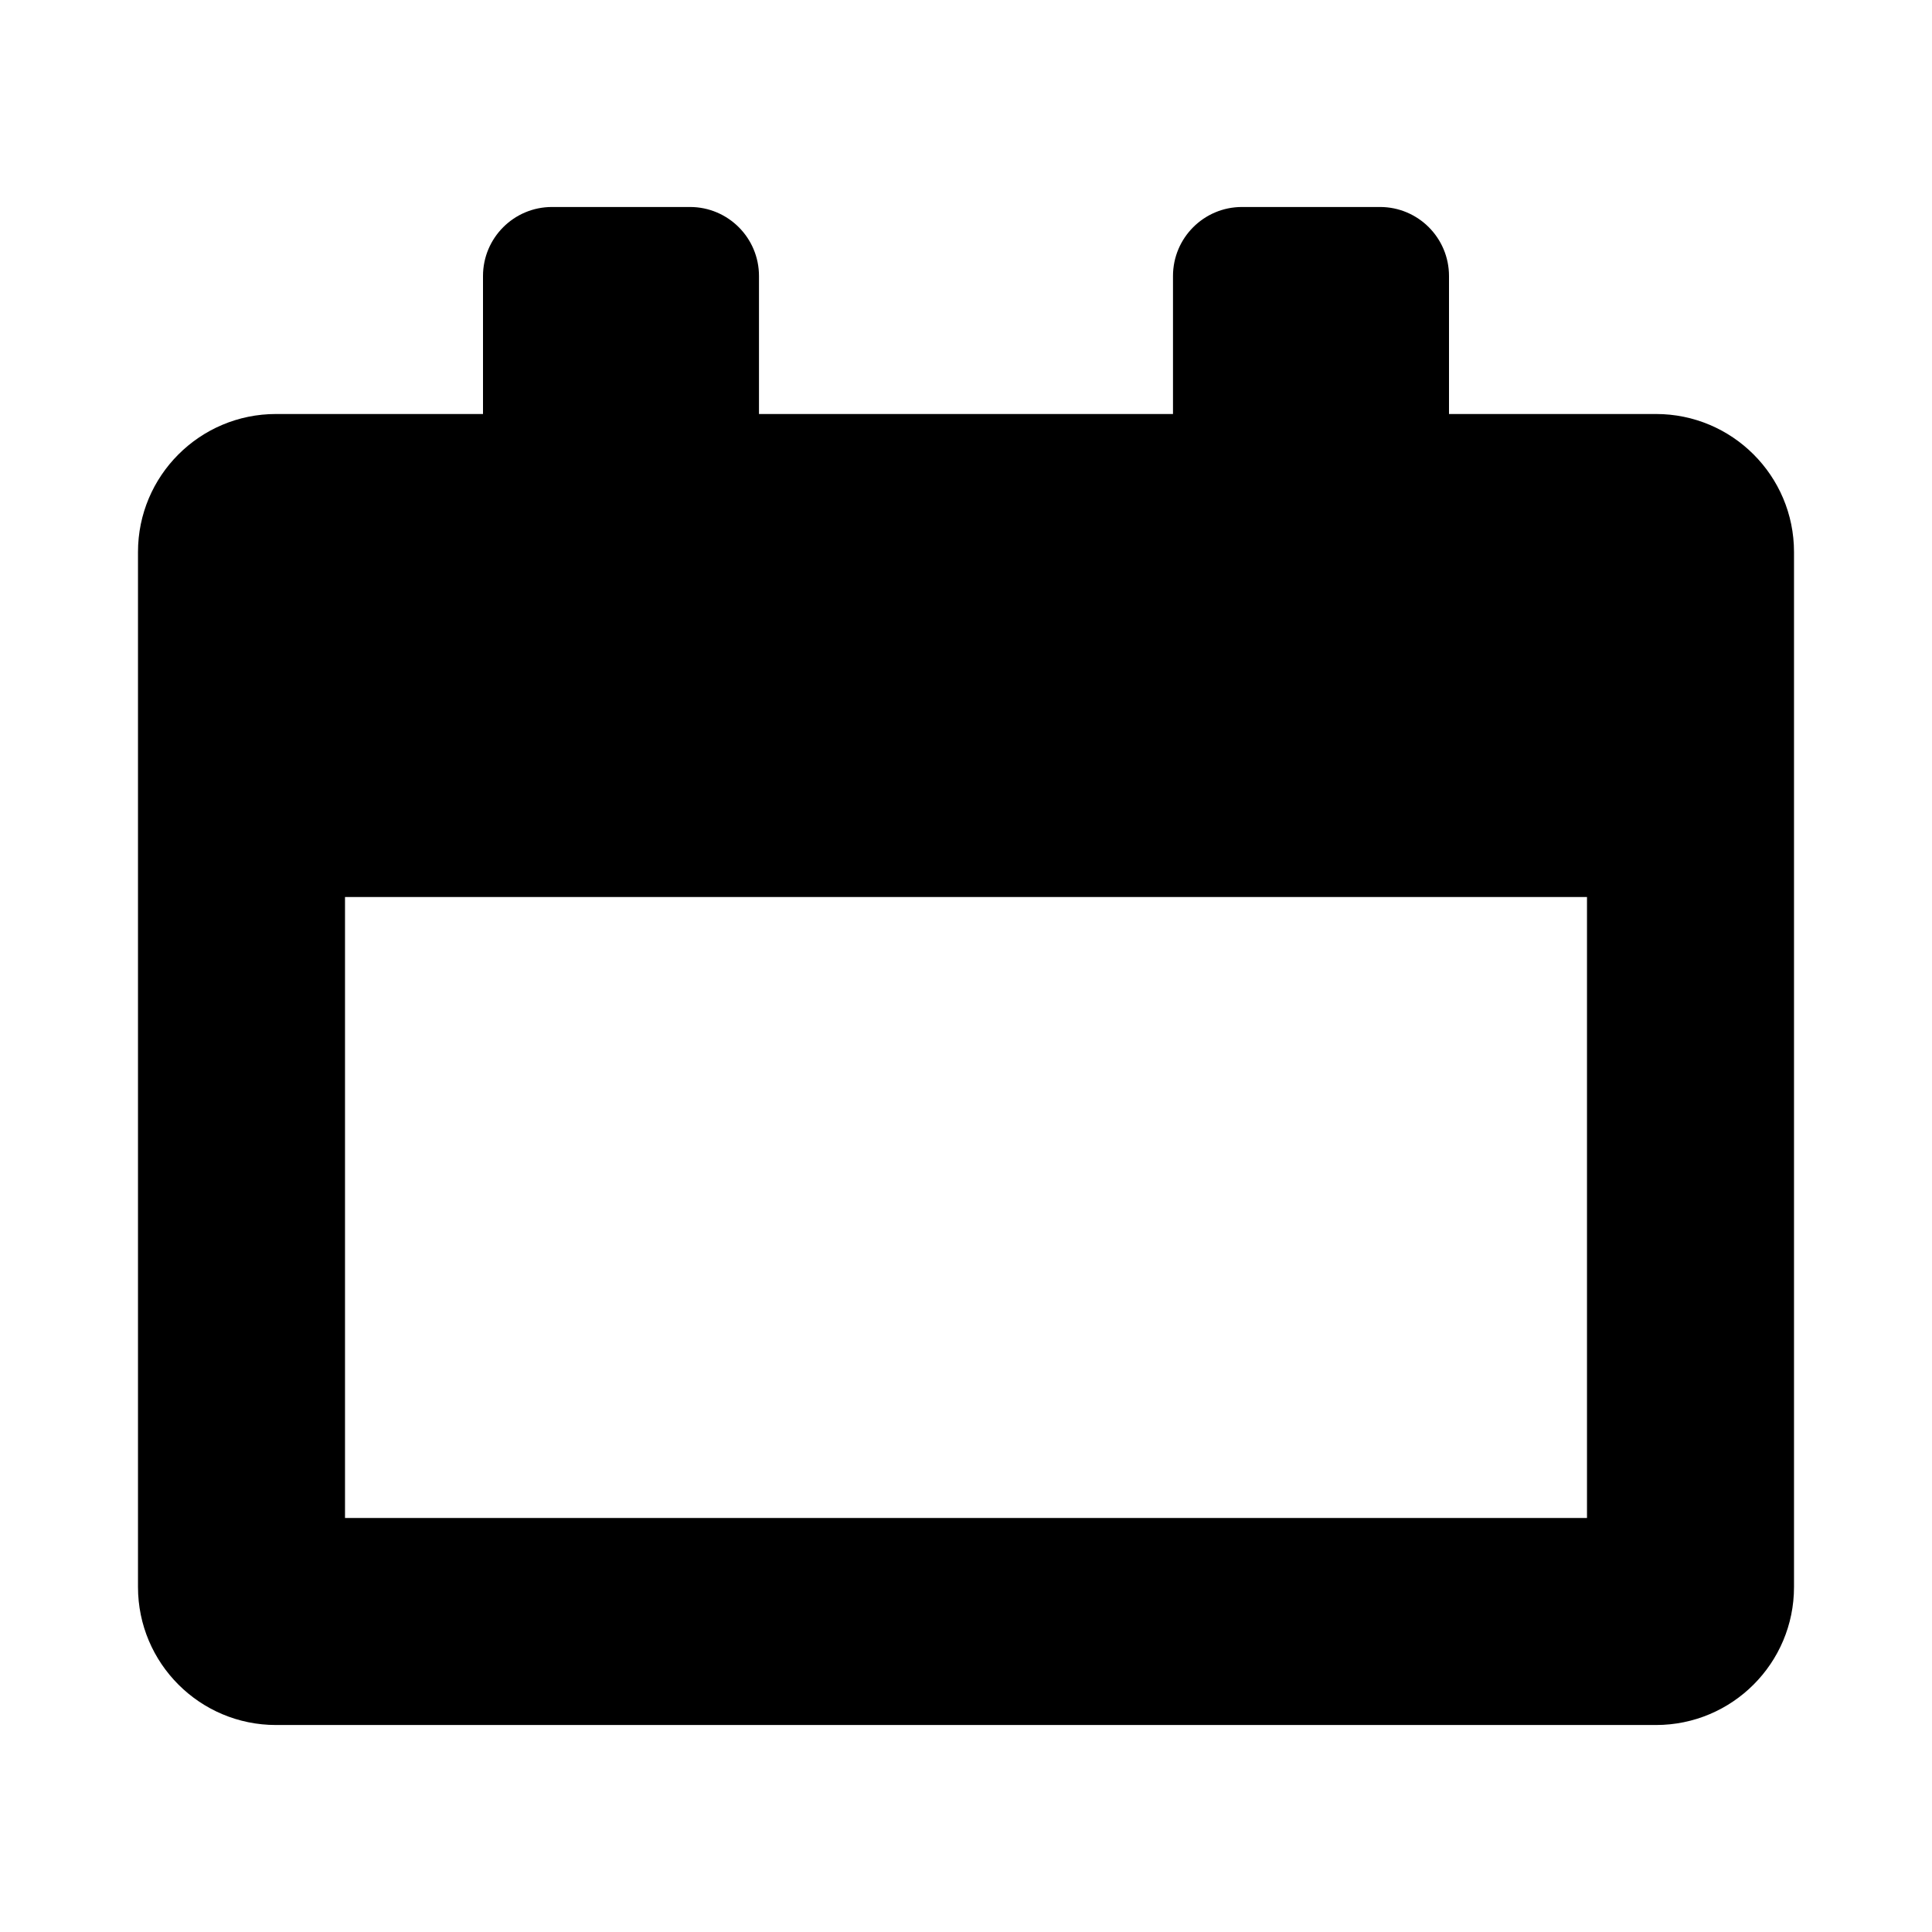 <svg width="80" height="80" viewBox="0 0 80 80" fill="none" xmlns="http://www.w3.org/2000/svg">
<path fill-rule="evenodd" clip-rule="evenodd" d="M20 11.429C20 9.851 21.279 8.571 22.857 8.571H28.571C30.149 8.571 31.428 9.851 31.428 11.429V17.143H48.571V11.429C48.571 9.851 49.85 8.571 51.428 8.571H57.143C58.721 8.571 60 9.851 60 11.429V17.143H68.571C71.727 17.143 74.286 19.701 74.286 22.857V65.714C74.286 68.87 71.727 71.429 68.571 71.429H11.428C8.273 71.429 5.714 68.87 5.714 65.714V22.857C5.714 19.701 8.273 17.143 11.428 17.143H20V11.429ZM65.714 37.143H14.286V62.857H65.714V37.143Z" fill="black"/>
</svg>
